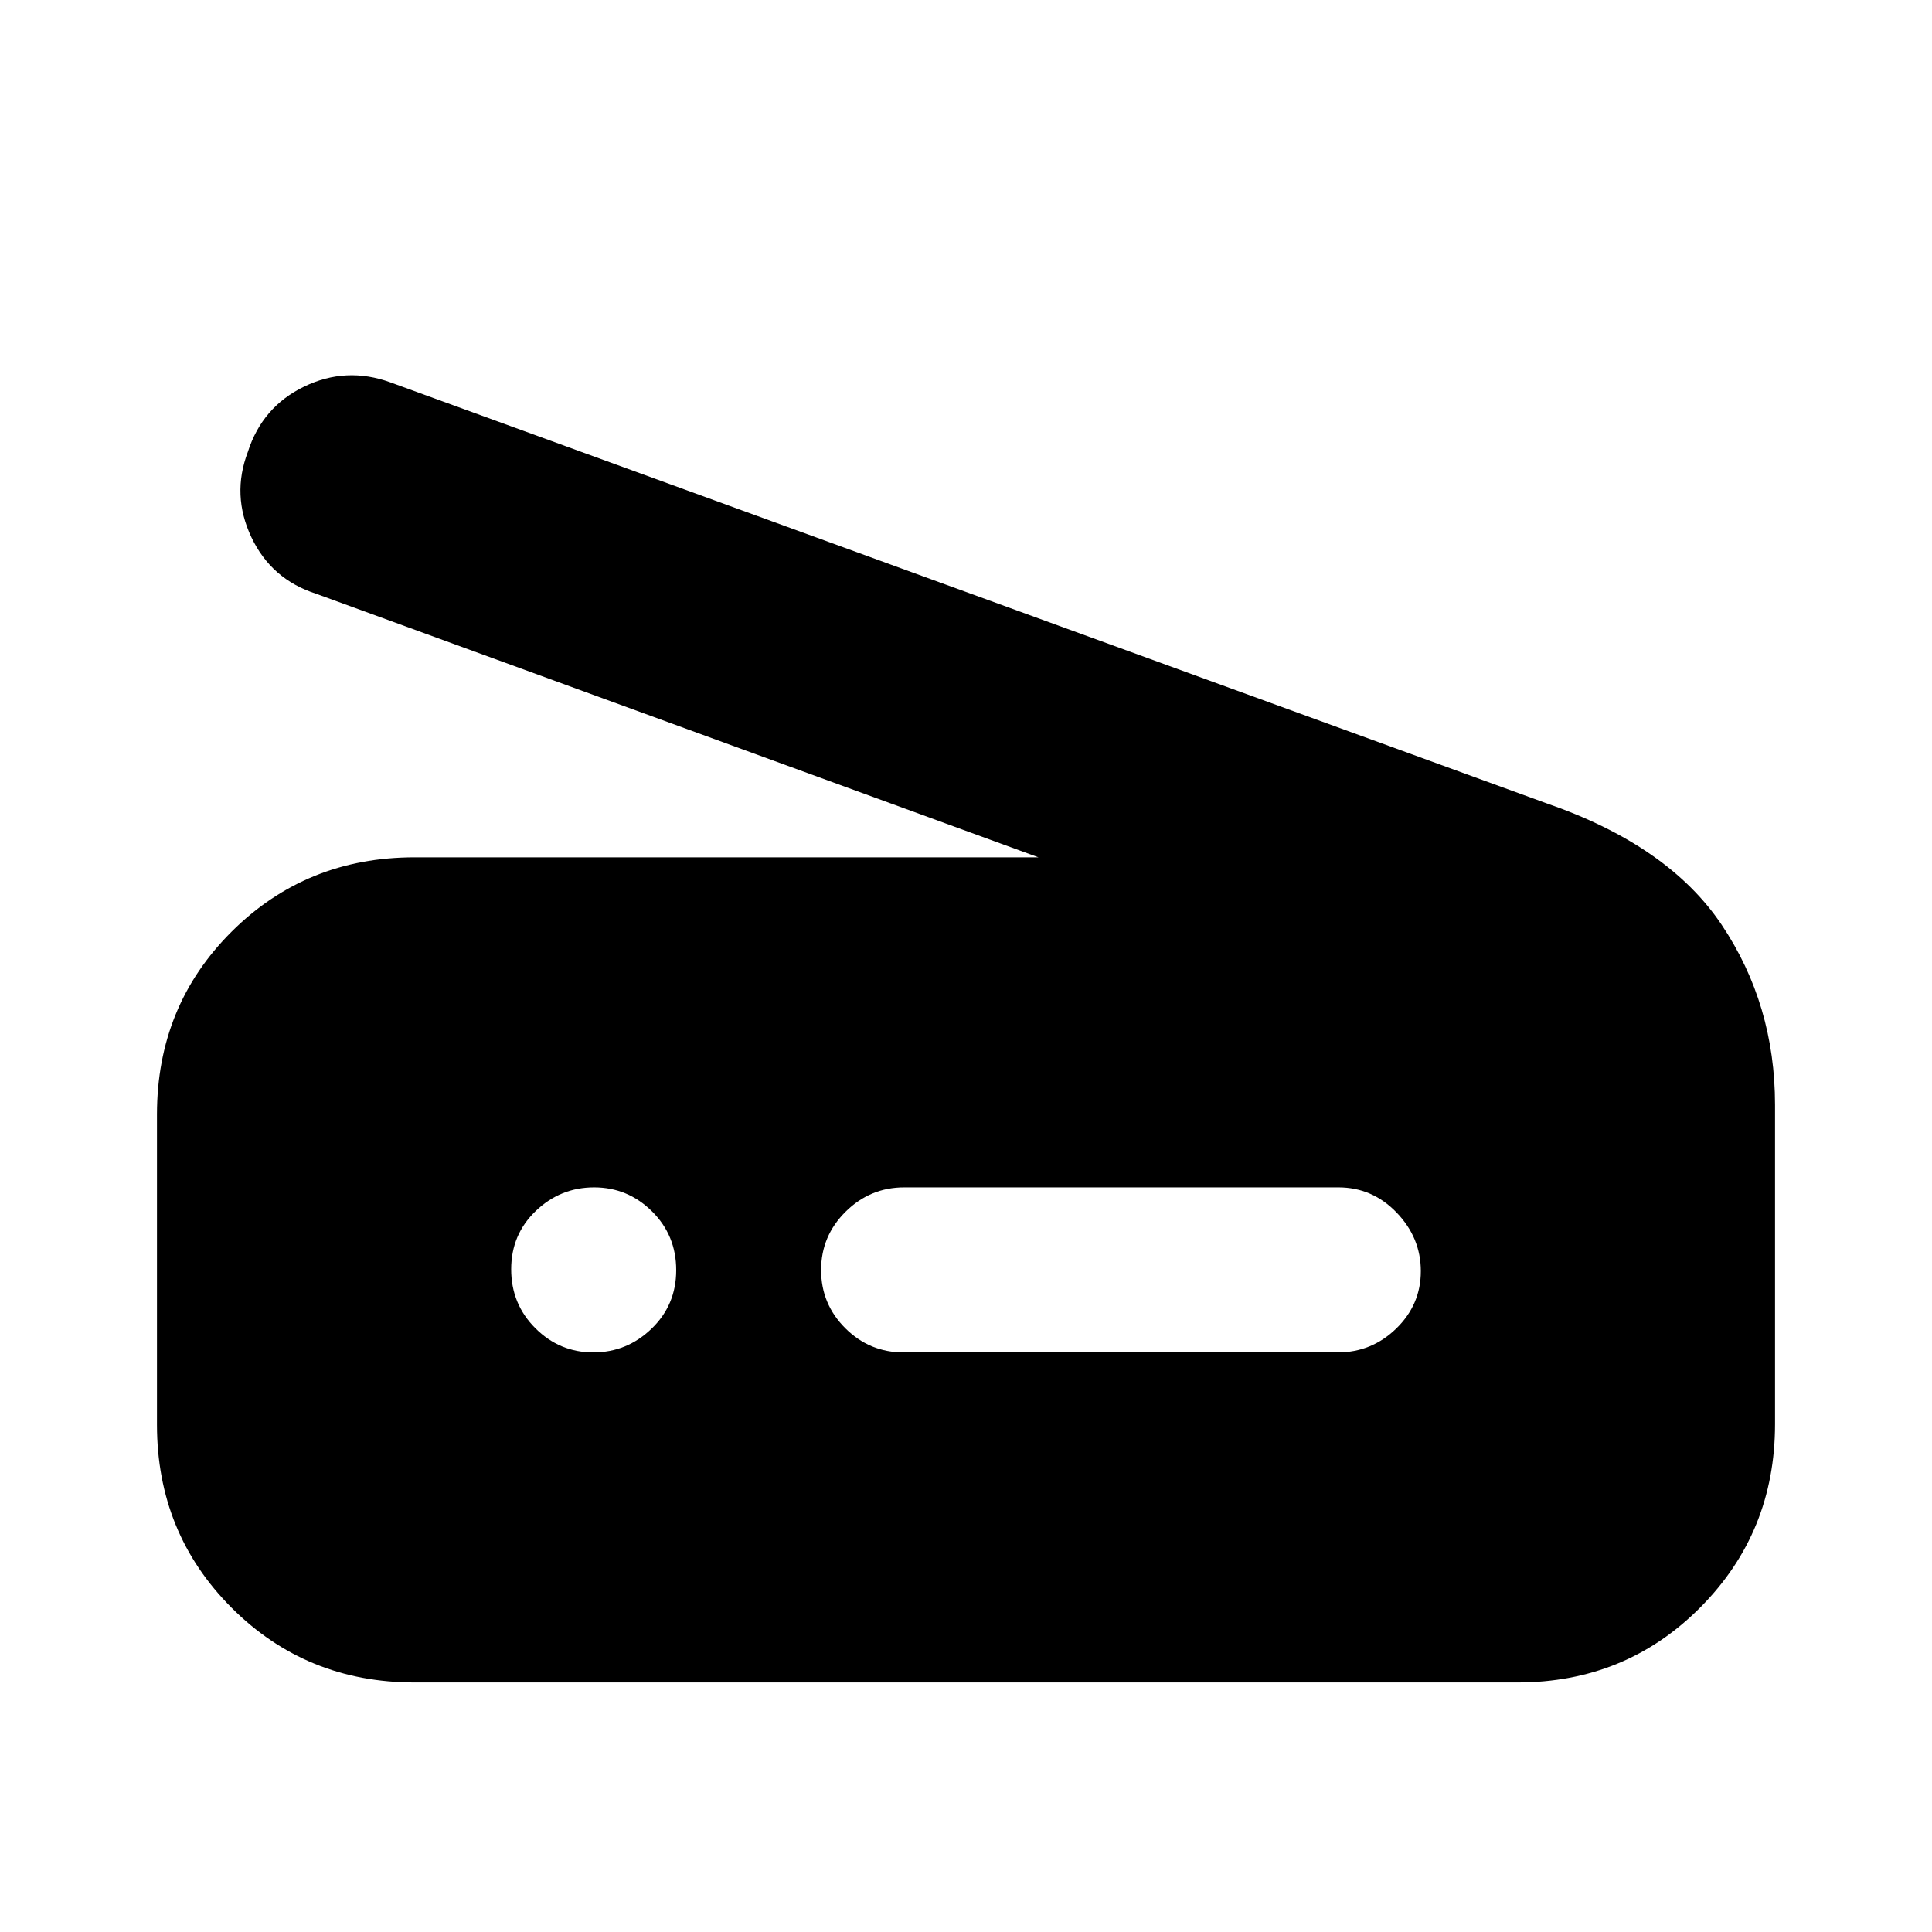 <svg xmlns="http://www.w3.org/2000/svg" height="20" viewBox="0 -960 960 960" width="20"><path d="M516-534 157-665q-22.2-7.17-32.1-28.08-9.9-20.92-1.76-42.33 7.15-22.42 28-32.5Q172-778 194-770l574 209q61 21 87.5 60.56T882-411v158.65q0 53.7-37.09 91.02Q807.83-124 754-124H206q-53.82 0-90.91-37.11Q78-198.23 78-252.09v-154.17q0-53.87 37.09-90.8Q152.18-534 206-534h310Zm-67.04 246h215.76q16.88 0 29.08-11.87t12.2-28.5q0-16.63-12.04-29.13T665.04-370H449.28q-16.88 0-29.08 12.07t-12.2 29Q408-312 420.04-300t28.92 12Zm-154.17 0q16.73 0 28.97-11.79Q336-311.58 336-328.88t-12.03-29.21Q311.95-370 295.21-370q-16.73 0-28.97 11.7-12.24 11.7-12.24 29t12.03 29.3q12.02 12 28.76 12Z"/></svg>